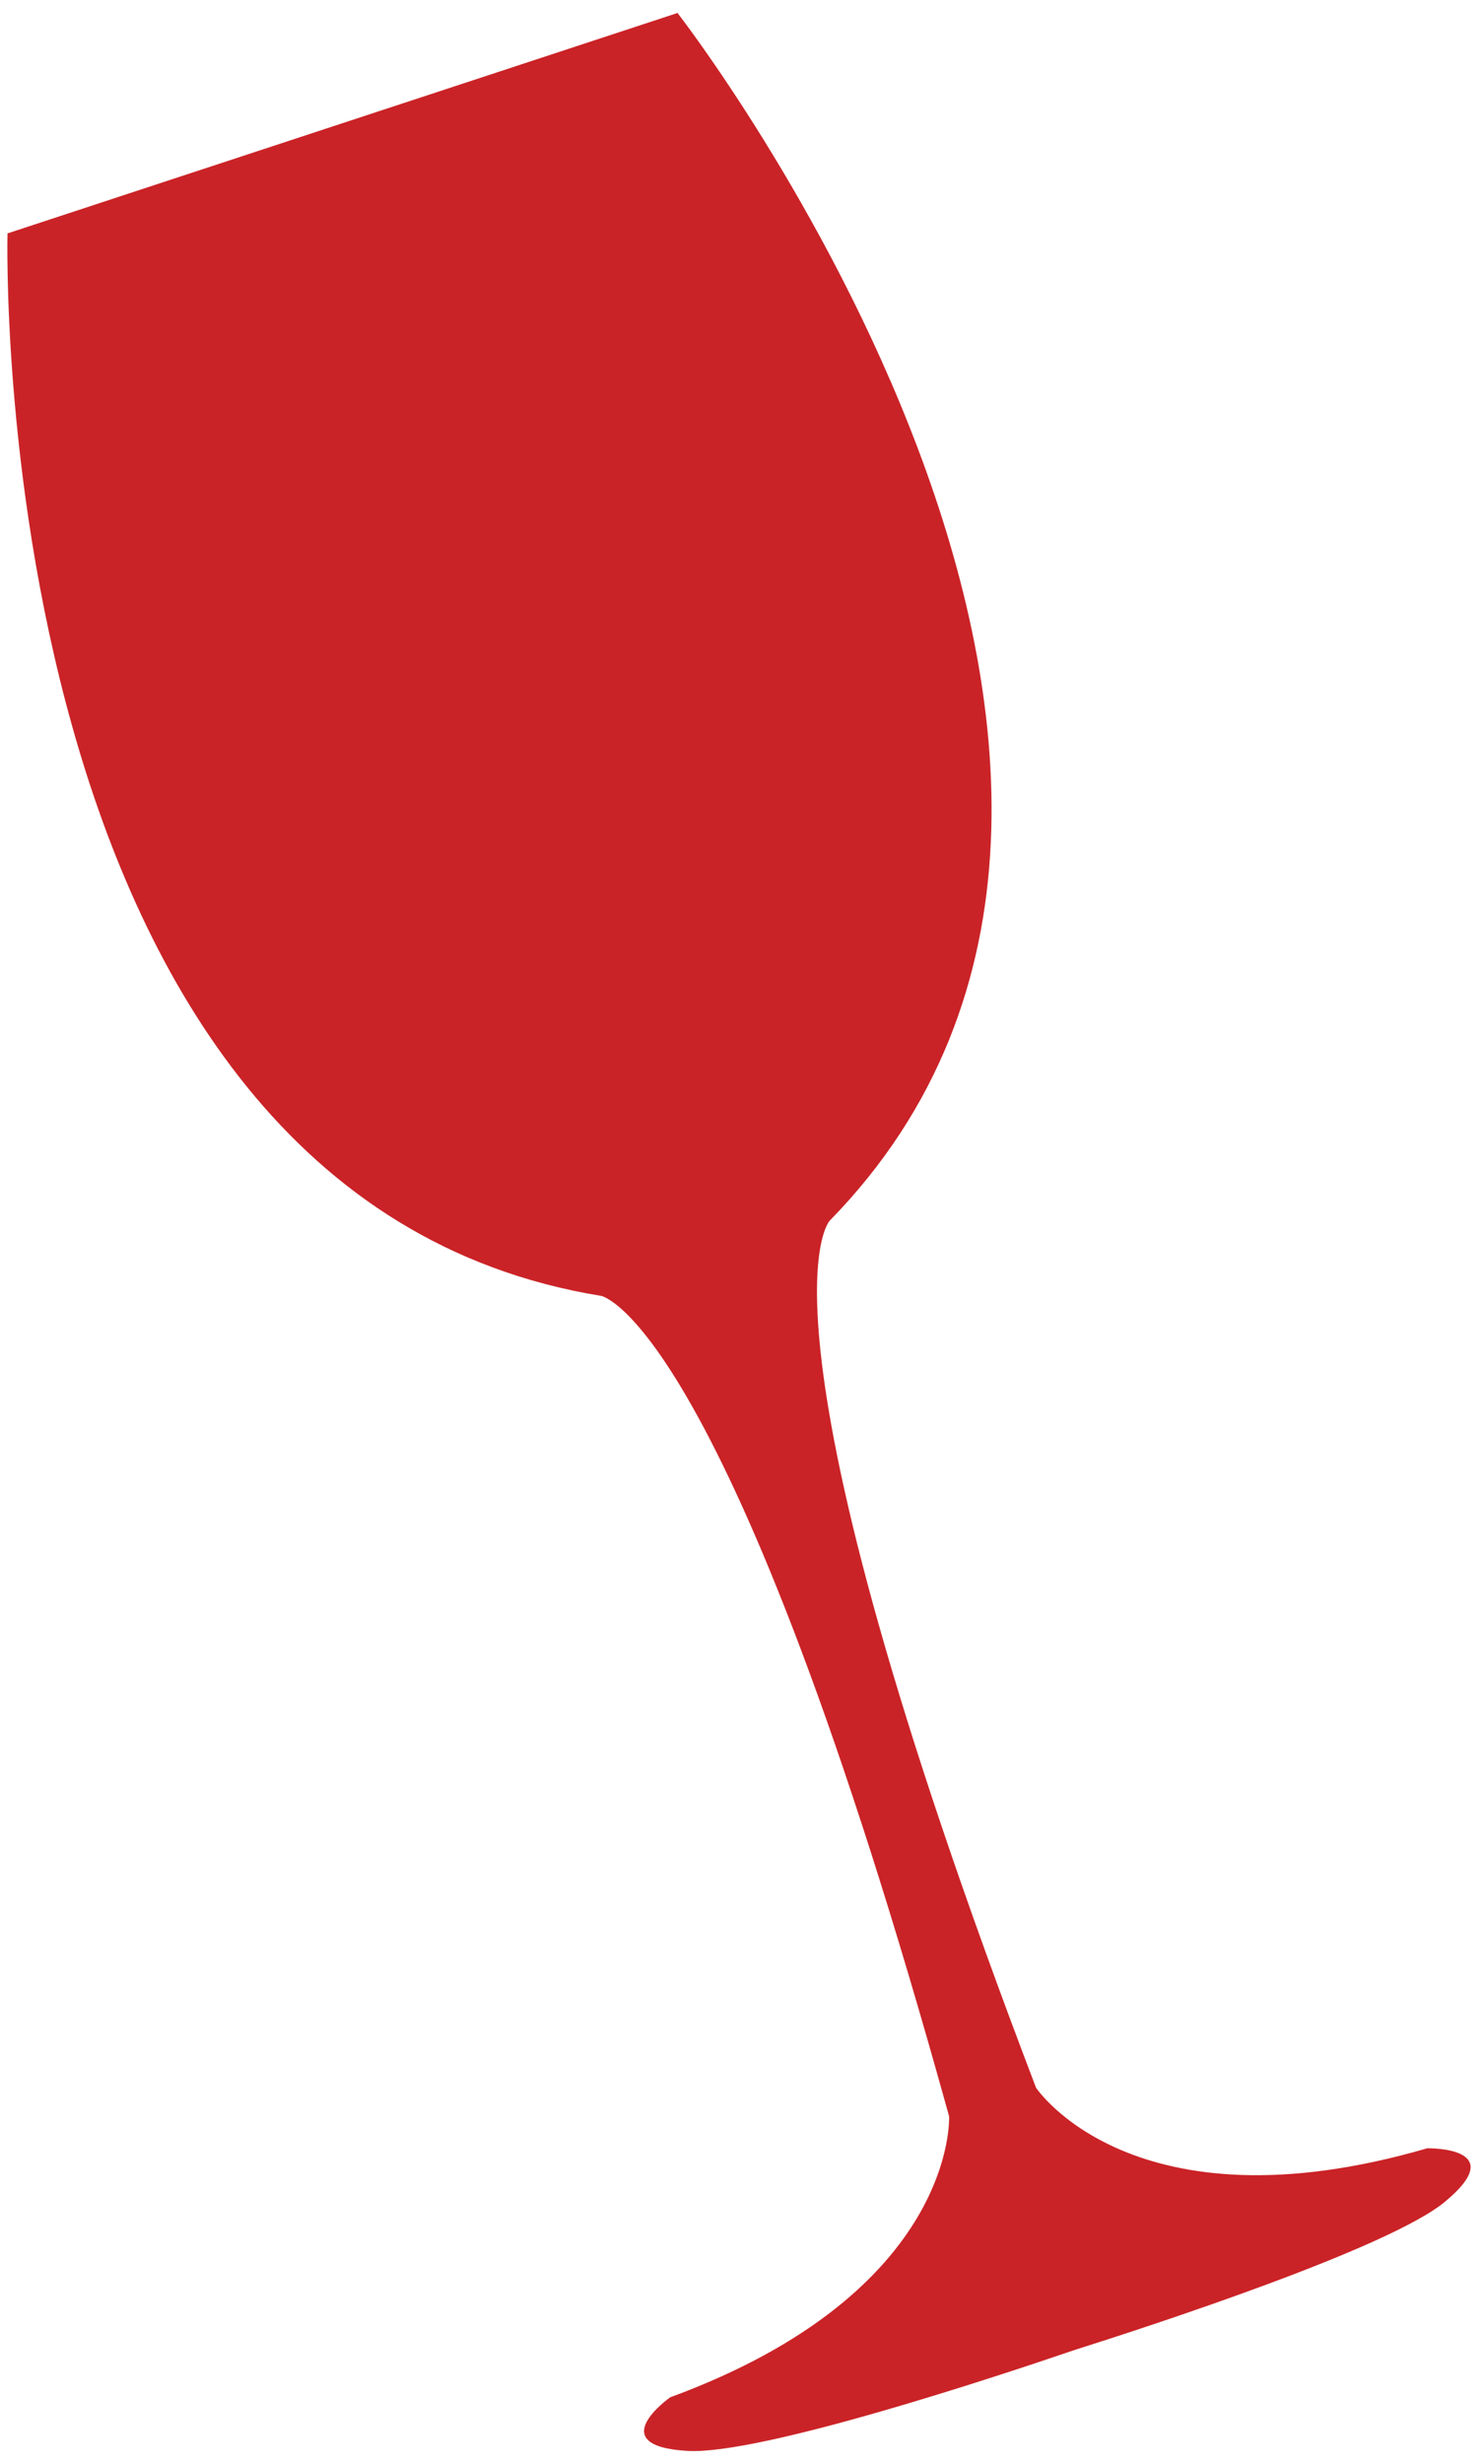 <svg width="91" height="151" viewBox="0 0 91 151" fill="none" xmlns="http://www.w3.org/2000/svg">
<path d="M87.515 131.642C69.474 136.891 63.531 127.931 63.531 127.931C45.388 80.47 50.88 74.799 50.88 74.799C77.747 47.324 41.547 0.795 41.547 0.795L0.46 14.302C0.46 14.302 -1.07 73.233 36.859 79.408C36.859 79.408 44.643 80.714 58.199 129.684C58.199 129.684 58.734 140.421 41.097 146.901C41.097 146.901 36.853 149.888 42.177 150.185C46.645 150.433 61.28 145.577 65.864 144.011C70.484 142.551 85.145 137.776 88.595 134.926C92.704 131.528 87.515 131.642 87.515 131.642Z" fill="#CA2327"/>
</svg>
